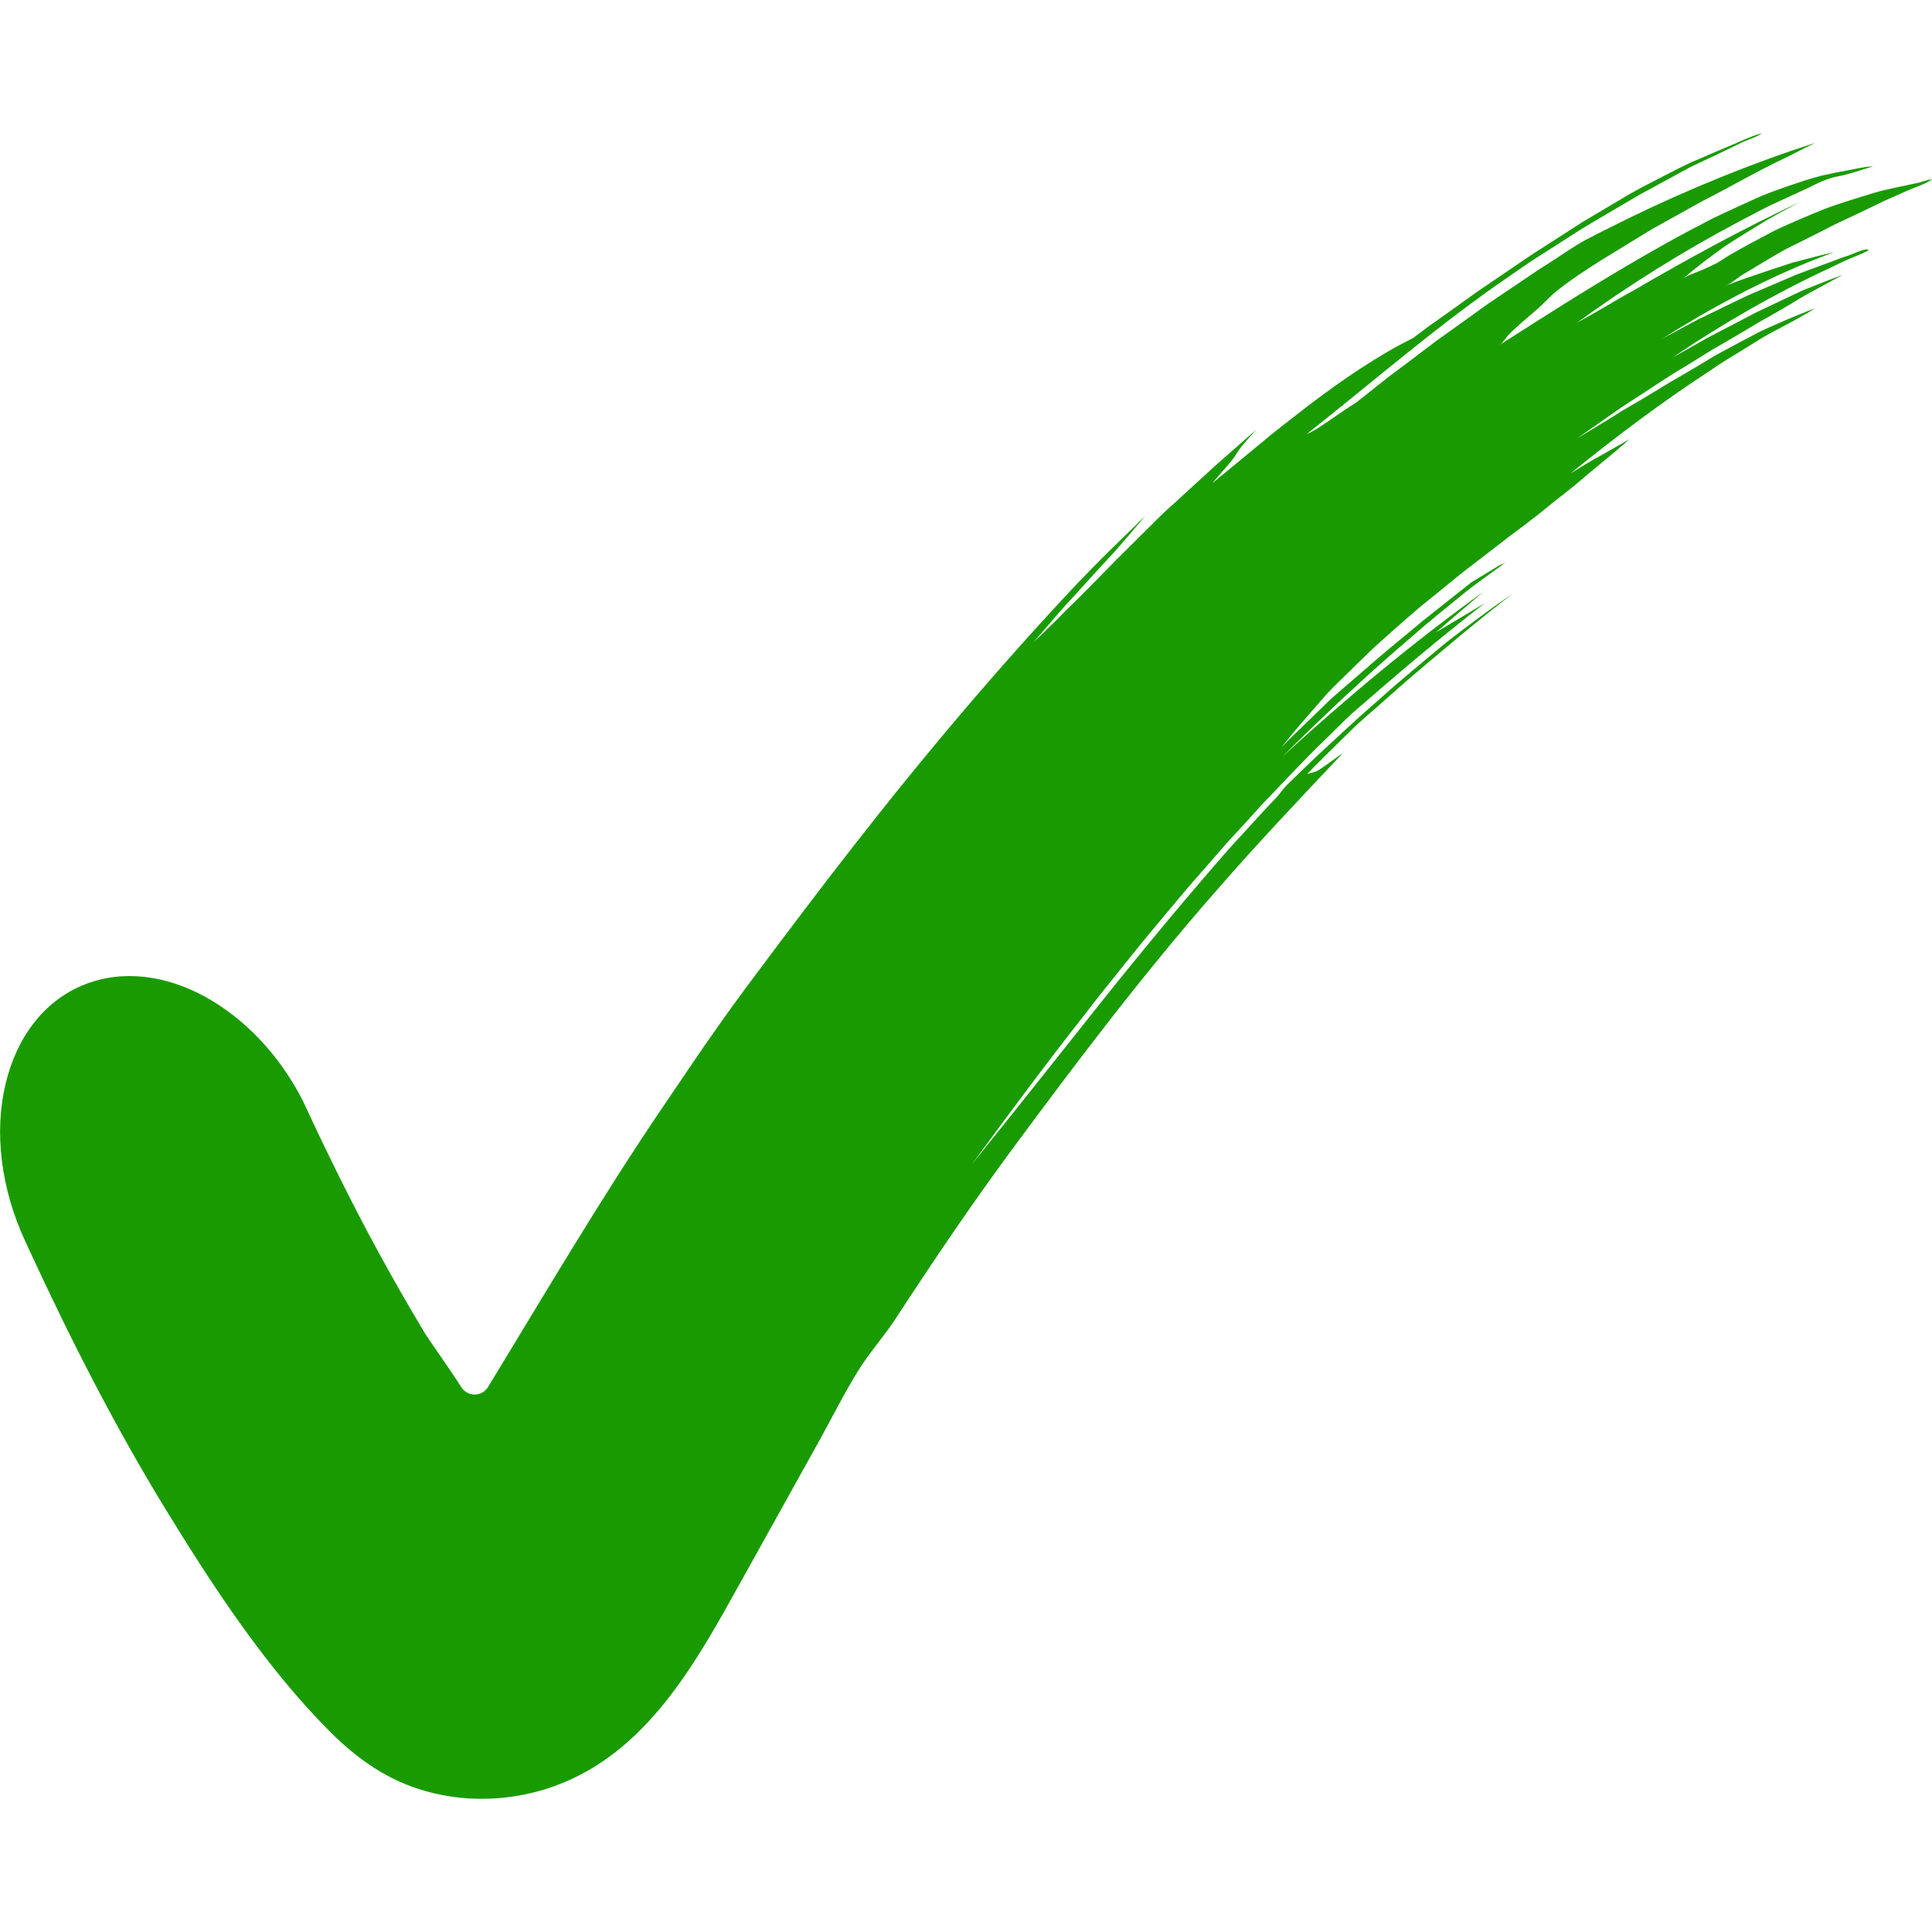 <svg width="24" height="24" viewBox="0 0 29 25" fill="none" xmlns="http://www.w3.org/2000/svg">
<g clip-path="url(#clip0_569_3260)">
<path d="M28.757 0.751C28.641 0.775 28.524 0.8 28.408 0.826L28.234 0.866C28.176 0.881 28.12 0.899 28.063 0.916C27.949 0.95 27.835 0.986 27.722 1.022C27.609 1.06 27.495 1.094 27.385 1.138C27.275 1.182 27.165 1.228 27.056 1.274C26.947 1.321 26.838 1.368 26.731 1.417C26.623 1.466 26.519 1.524 26.415 1.579C26.315 1.632 26.215 1.686 26.117 1.741L25.97 1.824C25.921 1.853 25.875 1.884 25.827 1.915C25.74 1.971 25.643 2.009 25.549 2.052C25.461 2.092 25.325 2.129 25.252 2.192C25.382 2.08 25.519 1.972 25.659 1.866C25.73 1.813 25.801 1.761 25.873 1.709C25.946 1.659 26.021 1.613 26.096 1.565C26.247 1.47 26.399 1.378 26.552 1.286C26.706 1.195 26.865 1.116 27.02 1.031C26.157 1.435 25.325 1.891 24.513 2.364C24.37 2.44 24.232 2.525 24.092 2.606C23.952 2.688 23.811 2.767 23.669 2.846C24.442 2.284 25.259 1.772 26.119 1.318L26.368 1.187C26.452 1.145 26.534 1.098 26.62 1.061L27.133 0.824C27.207 0.791 27.281 0.748 27.359 0.717C27.437 0.686 27.516 0.659 27.596 0.645C27.769 0.614 27.944 0.547 28.113 0.498L28.08 0.499C27.972 0.506 27.85 0.536 27.745 0.555C27.609 0.579 27.473 0.607 27.337 0.638C27.164 0.682 26.995 0.74 26.825 0.798C26.657 0.858 26.486 0.917 26.325 0.993C26.162 1.066 26 1.142 25.838 1.217L25.717 1.274C25.677 1.294 25.638 1.315 25.599 1.336L25.363 1.459C24.379 1.984 23.442 2.582 22.512 3.176C22.561 3.144 22.606 3.066 22.648 3.022C22.697 2.973 22.749 2.925 22.801 2.877C22.932 2.759 23.076 2.649 23.2 2.522C23.236 2.485 23.274 2.448 23.314 2.412C23.354 2.377 23.396 2.344 23.439 2.311C23.525 2.245 23.615 2.181 23.706 2.12C23.889 1.997 24.076 1.878 24.259 1.769L24.573 1.576L24.731 1.48L24.81 1.432L24.891 1.387L25.54 1.026C25.956 0.816 26.351 0.581 26.779 0.379L27.014 0.261L27.131 0.201L27.249 0.144C26.29 0.452 25.365 0.832 24.47 1.264C24.247 1.376 24.022 1.484 23.803 1.6C23.599 1.711 23.407 1.852 23.209 1.976C23.103 2.041 23.001 2.112 22.898 2.181L22.59 2.389C22.488 2.459 22.383 2.526 22.283 2.598L21.983 2.814L21.567 3.111L21.162 3.418C21.027 3.521 20.889 3.619 20.757 3.725L20.36 4.04C20.022 4.252 19.785 4.448 19.614 4.516C20.613 3.728 21.584 2.879 22.65 2.15C22.754 2.078 22.859 2.007 22.963 1.935C23.068 1.864 23.177 1.798 23.284 1.729L23.607 1.522L23.769 1.419C23.823 1.385 23.88 1.353 23.935 1.32L24.601 0.928C24.829 0.804 25.057 0.679 25.284 0.556C25.366 0.509 25.453 0.47 25.539 0.429L25.798 0.307L26.167 0.129C26.249 0.094 26.35 0.063 26.425 0.015C26.433 0.01 26.443 0.005 26.45 0.001C26.389 0.014 26.326 0.037 26.265 0.061C26.202 0.086 26.141 0.113 26.084 0.138L25.713 0.296C25.599 0.344 25.485 0.393 25.371 0.443C25.259 0.495 25.149 0.552 25.039 0.608L24.71 0.778L24.547 0.865C24.493 0.894 24.44 0.926 24.387 0.957L23.755 1.332L23.14 1.728C22.972 1.832 22.812 1.946 22.649 2.056C22.486 2.168 22.322 2.276 22.16 2.388L21.682 2.731L21.442 2.9L21.209 3.076C20.698 3.326 20.161 3.692 19.645 4.083C19.517 4.183 19.389 4.282 19.262 4.381C19.199 4.431 19.136 4.481 19.073 4.53C19.012 4.581 18.951 4.631 18.891 4.682C18.648 4.881 18.414 5.075 18.194 5.256C18.266 5.171 18.325 5.105 18.371 5.051C18.418 4.998 18.452 4.957 18.478 4.925C18.53 4.861 18.548 4.832 18.563 4.807C18.593 4.757 18.609 4.722 18.857 4.449C18.81 4.49 18.523 4.742 18.235 4.996C17.952 5.255 17.668 5.516 17.613 5.566C17.562 5.612 17.504 5.661 17.459 5.705C17.413 5.751 17.366 5.797 17.319 5.843C17.134 6.028 16.937 6.223 16.755 6.404C16.663 6.498 16.568 6.595 16.472 6.692C16.376 6.79 16.276 6.892 16.174 6.993C16.123 7.043 16.07 7.094 16.017 7.146C15.965 7.199 15.912 7.252 15.858 7.306C15.749 7.414 15.636 7.525 15.517 7.636C15.663 7.466 15.793 7.315 15.907 7.183C16.022 7.051 16.134 6.936 16.228 6.829C16.419 6.617 16.577 6.445 16.737 6.274C16.921 6.063 17.012 5.957 17.192 5.742C17.109 5.826 16.892 6.035 16.676 6.245C16.462 6.456 16.254 6.672 16.173 6.756C14.975 8.028 13.839 9.378 12.775 10.746C12.285 11.374 11.802 12.015 11.328 12.651C11.211 12.804 11.099 12.962 10.985 13.115C10.976 13.126 10.908 13.223 10.789 13.391C10.729 13.475 10.658 13.578 10.574 13.697C10.492 13.817 10.399 13.954 10.295 14.106C10.192 14.258 10.078 14.425 9.956 14.606C9.03 15.97 8.187 17.406 7.326 18.819C7.235 18.968 7.021 18.971 6.926 18.824C6.727 18.514 6.431 18.101 6.385 18.024C6.143 17.622 5.91 17.216 5.686 16.805C5.278 16.058 4.903 15.293 4.545 14.521C4.187 13.819 3.655 13.275 3.067 12.955C2.479 12.637 1.83 12.548 1.249 12.786C0.654 13.03 0.244 13.579 0.081 14.281C-0.085 14.982 0.004 15.836 0.39 16.656L0.393 16.663C0.395 16.666 0.412 16.704 0.445 16.775C1.059 18.104 1.725 19.412 2.489 20.66C3.199 21.818 3.995 23.034 4.957 23.997C5.224 24.264 5.522 24.503 5.858 24.676C6.613 25.066 7.53 25.098 8.328 24.808C9.717 24.304 10.45 22.95 11.13 21.725C11.52 21.024 11.909 20.323 12.299 19.623C12.493 19.273 12.673 18.91 12.884 18.571C13.051 18.302 13.269 18.061 13.445 17.791C13.995 16.948 14.56 16.112 15.156 15.301C15.172 15.279 15.188 15.257 15.204 15.236C16.174 13.924 17.168 12.612 18.228 11.403C18.852 10.683 19.51 9.989 20.16 9.301C19.695 9.634 19.802 9.564 19.622 9.618C19.741 9.491 19.861 9.374 19.978 9.259C20.095 9.144 20.209 9.032 20.322 8.921C20.417 8.831 20.567 8.702 20.698 8.587C20.831 8.469 20.967 8.349 21.101 8.231C21.631 7.779 22.166 7.327 22.711 6.906C22.37 7.14 22.038 7.388 21.709 7.643C21.374 7.925 21.033 8.2 20.705 8.496C20.386 8.771 20.078 9.063 19.766 9.35C19.611 9.496 19.459 9.645 19.307 9.794C19.25 9.851 19.21 9.918 19.154 9.977C19.08 10.051 19.01 10.128 18.939 10.205C18.778 10.381 18.613 10.562 18.45 10.739C17.796 11.485 17.151 12.264 16.527 13.045C15.887 13.851 15.244 14.663 14.591 15.473C15.144 14.719 15.7 13.967 16.275 13.237L16.489 12.961C16.561 12.869 16.635 12.78 16.707 12.689L17.143 12.146C17.441 11.792 17.732 11.431 18.038 11.086L18.261 10.831L18.372 10.703L18.485 10.577C18.669 10.38 18.76 10.28 18.94 10.079C19.094 9.917 19.249 9.755 19.404 9.593C19.497 9.496 19.544 9.448 19.638 9.351C19.685 9.304 19.709 9.28 19.756 9.232C19.801 9.188 19.824 9.166 19.87 9.122C20.019 8.979 20.176 8.815 20.308 8.697C20.959 8.131 21.611 7.573 22.285 7.056L21.555 7.491C21.791 7.289 22.027 7.085 22.264 6.885C21.222 7.635 20.218 8.469 19.249 9.358C19.886 8.726 20.537 8.111 21.214 7.538C21.443 7.334 21.683 7.145 21.918 6.952C22.14 6.765 22.379 6.609 22.607 6.436C22.576 6.46 22.528 6.471 22.494 6.492L22.362 6.574L22.091 6.737C21.852 6.926 21.613 7.116 21.374 7.305C21.139 7.502 20.901 7.695 20.668 7.893C20.549 7.995 20.427 8.101 20.306 8.207C20.192 8.307 20.072 8.406 19.955 8.513C19.842 8.622 19.728 8.733 19.609 8.849C19.489 8.964 19.364 9.083 19.237 9.217C19.366 9.05 19.503 8.89 19.629 8.746C19.757 8.6 19.886 8.443 20.006 8.322C20.147 8.184 20.29 8.044 20.432 7.905C20.504 7.836 20.575 7.765 20.647 7.699C20.721 7.633 20.794 7.567 20.866 7.503C21.011 7.374 21.157 7.245 21.306 7.119C21.457 6.996 21.608 6.873 21.759 6.751C21.834 6.69 21.909 6.627 21.985 6.568C22.062 6.509 22.139 6.451 22.215 6.392C22.368 6.275 22.519 6.158 22.669 6.042C22.826 5.927 22.979 5.81 23.129 5.691C23.204 5.632 23.276 5.569 23.351 5.512C23.426 5.453 23.501 5.395 23.575 5.335C23.723 5.216 23.866 5.089 24.015 4.968C24.163 4.848 24.311 4.723 24.46 4.593C24.329 4.668 24.206 4.737 24.066 4.816C23.997 4.857 23.921 4.895 23.841 4.944C23.761 4.993 23.673 5.046 23.575 5.105C24.256 4.555 24.955 4.027 25.686 3.552C25.811 3.463 25.941 3.386 26.071 3.306L26.459 3.066C26.588 2.991 26.722 2.924 26.854 2.852C26.921 2.817 26.987 2.78 27.052 2.743C27.117 2.705 27.181 2.667 27.245 2.631C27.169 2.654 27.095 2.685 27.021 2.715L26.799 2.807L26.578 2.904C26.505 2.936 26.432 2.969 26.361 3.008C26.218 3.082 26.076 3.158 25.934 3.234C25.864 3.273 25.793 3.309 25.723 3.35L25.516 3.475C25.363 3.568 25.209 3.656 25.054 3.745C24.902 3.839 24.75 3.931 24.596 4.022L24.365 4.157L24.137 4.299C23.984 4.393 23.831 4.486 23.676 4.578L24.074 4.3C24.207 4.208 24.338 4.111 24.475 4.026C24.747 3.852 25.013 3.666 25.29 3.504C25.393 3.44 25.49 3.38 25.581 3.324C25.626 3.296 25.67 3.269 25.713 3.242C25.756 3.217 25.798 3.193 25.838 3.17C26 3.077 26.141 2.994 26.268 2.917C26.394 2.838 26.51 2.777 26.62 2.714C26.729 2.652 26.832 2.591 26.939 2.527C26.991 2.496 27.044 2.462 27.1 2.431C27.156 2.4 27.214 2.368 27.274 2.336C27.393 2.27 27.522 2.2 27.665 2.125C27.454 2.201 27.239 2.286 27.037 2.369C26.838 2.463 26.648 2.553 26.465 2.64C26.348 2.693 26.234 2.756 26.12 2.816L25.777 2.994C25.72 3.025 25.662 3.052 25.606 3.084L25.437 3.18L25.1 3.371C25.848 2.861 26.637 2.41 27.461 2.025L27.628 1.945L27.711 1.906L27.796 1.87C27.827 1.857 28.058 1.766 28.046 1.752C28.015 1.714 27.799 1.818 27.757 1.832C27.702 1.848 27.649 1.868 27.595 1.888L27.434 1.948L27.113 2.067L26.953 2.127L26.795 2.195L26.48 2.33C26.375 2.376 26.268 2.417 26.165 2.468L25.856 2.617L25.627 2.728C25.55 2.764 25.474 2.801 25.4 2.842L24.951 3.084C25.697 2.613 26.479 2.194 27.301 1.872L27.529 1.784C27.33 1.831 27.154 1.876 26.997 1.919C26.958 1.929 26.919 1.94 26.882 1.95C26.846 1.962 26.81 1.974 26.776 1.985C26.706 2.008 26.641 2.03 26.579 2.05C26.329 2.135 26.119 2.201 25.896 2.292C25.99 2.257 26.085 2.163 26.173 2.113L26.468 1.936C26.559 1.88 26.652 1.827 26.746 1.773C26.84 1.719 26.938 1.676 27.035 1.626L27.345 1.47L27.5 1.39C27.552 1.362 27.605 1.34 27.657 1.315C27.868 1.217 28.078 1.114 28.289 1.013L28.638 0.858C28.749 0.808 28.907 0.764 29.002 0.688C28.923 0.701 28.84 0.735 28.759 0.752L28.757 0.751Z" fill="#199B00"/>
</g>
<defs>
<clipPath id="clip0_569_3260">
<rect width="29" height="25" fill="white"/>
</clipPath>
</defs>
</svg>
